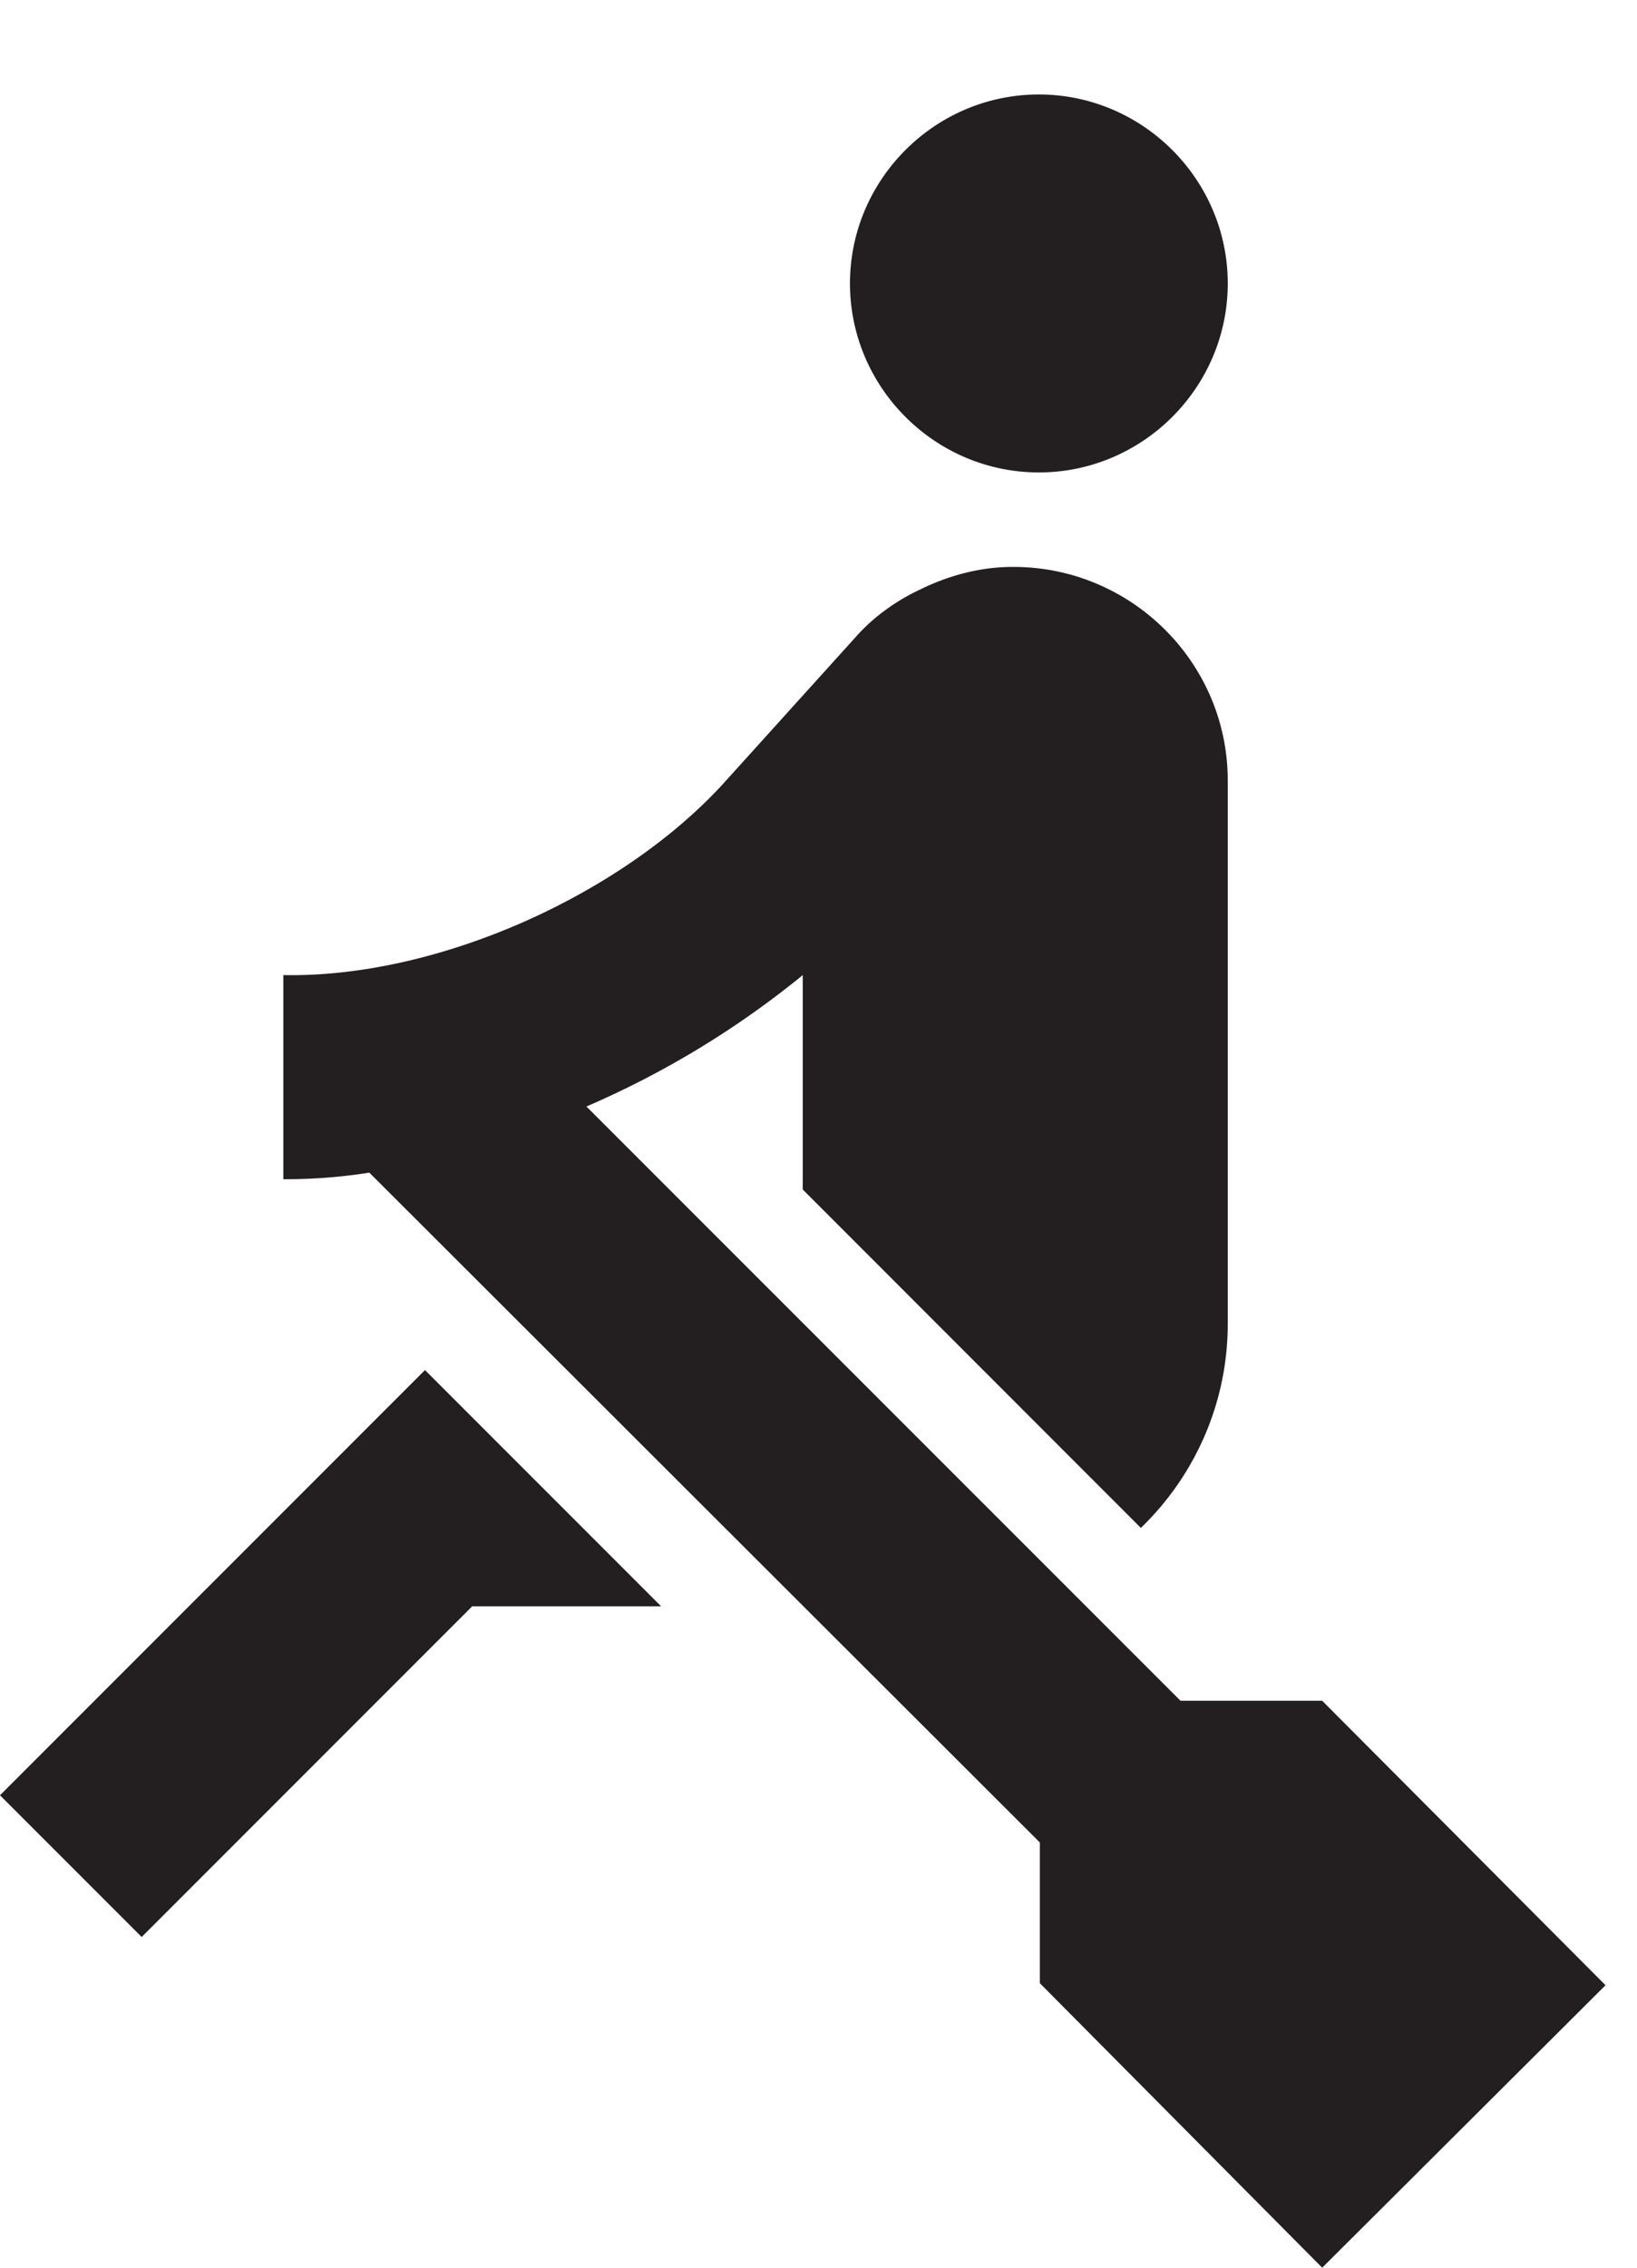 <svg width="13" height="18" fill="none" xmlns="http://www.w3.org/2000/svg"><path d="M3.375 10.875L0 14.25l1.125 1.125L3.75 12.75h1.5l-1.875-1.875zM8.25.75c-.825 0-1.5.675-1.5 1.5s.675 1.5 1.5 1.5 1.5-.675 1.5-1.5-.675-1.5-1.5-1.5zm4.5 15.008L10.5 18l-2.242-2.258v-1.117L2.933 9.308a4.249 4.249 0 01-.683.052V7.74c1.245.023 2.707-.652 3.503-1.53l1.05-1.162c.142-.158.322-.285.517-.375.217-.105.465-.173.72-.173h.023c.93.008 1.687.765 1.687 1.695v4.313c0 .63-.262 1.207-.69 1.62L6.375 9.442V7.74a7.274 7.274 0 01-1.718 1.043L9.375 13.5H10.5l2.25 2.258z" fill="#231F20"/></svg>